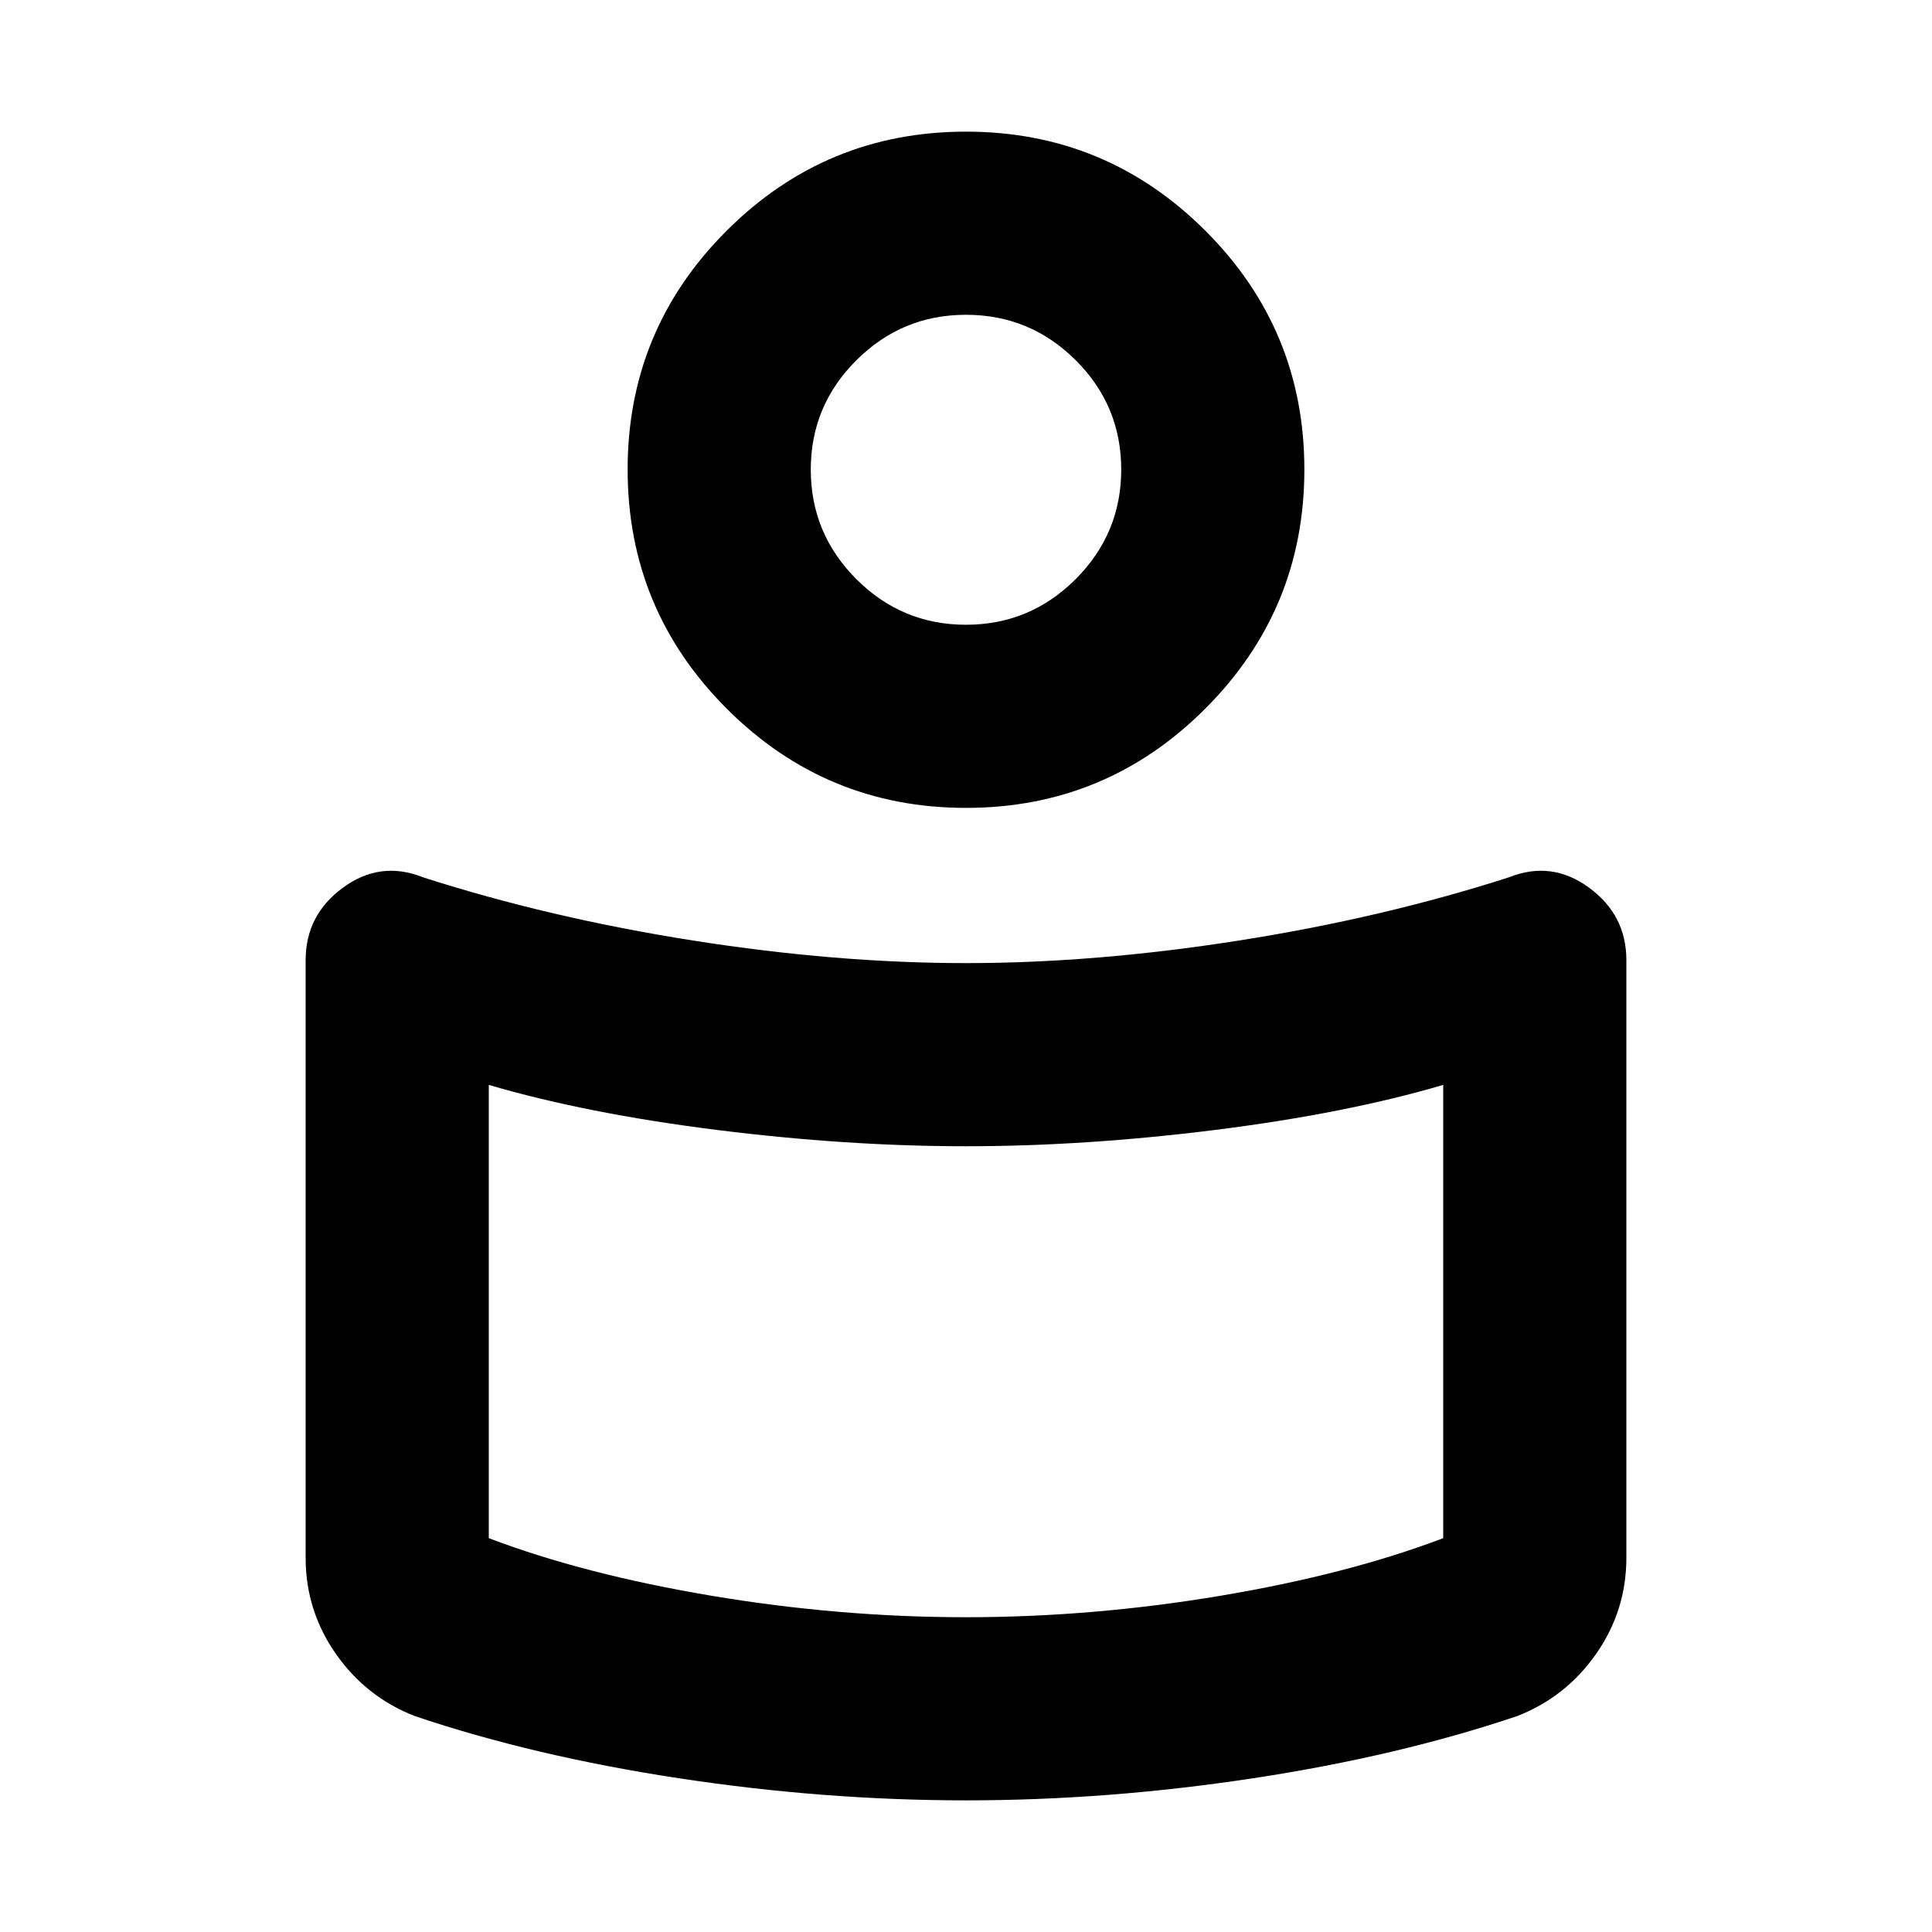 <svg xmlns="http://www.w3.org/2000/svg" height="24" viewBox="0 -960 960 960" width="24"><path d="M480-481.435q64.283 0 135.598-11.217 71.315-11.218 134.185-31.413 21.195-8.479 39.772 5.119 18.576 13.598 18.576 36.033v297q0 26.178-14.979 47.643-14.978 21.466-39.174 30.944-59.152 19.957-131.326 30.935Q550.478-65.413 480-65.413q-70.478 0-142.652-10.978-72.174-10.978-131.326-30.935-24.196-9.478-39.174-30.944-14.979-21.465-14.979-47.643v-297q0-22.435 18.576-36.033 18.577-13.598 39.772-5.119 62.87 20.195 134.185 31.413Q415.717-481.435 480-481.435Zm237.13 285.739v-225.217q-48.565 14.239-113.228 22.359-64.663 8.119-123.902 8.119-59.239 0-123.902-8.119-64.663-8.12-113.228-22.359v225.217q47.369 18 110.815 28.642Q417.13-156.413 480-156.413t126.315-10.641q63.446-10.642 110.815-28.642ZM480-894.587q69.587 0 118.859 49.152 49.272 49.152 49.272 118.739t-49.272 118.859Q549.587-558.565 480-558.565q-69.587 0-118.859-49.272-49.272-49.272-49.272-118.859 0-69.587 49.272-118.739T480-894.587Zm-.008 245.022q31.812 0 54.475-22.655t22.663-54.467q0-31.813-22.654-54.357-22.655-22.543-54.468-22.543-31.812 0-54.475 22.587t-22.663 54.304q0 31.816 22.654 54.474 22.655 22.657 54.468 22.657Zm.008-77.131Zm0 438.153Z"/></svg>